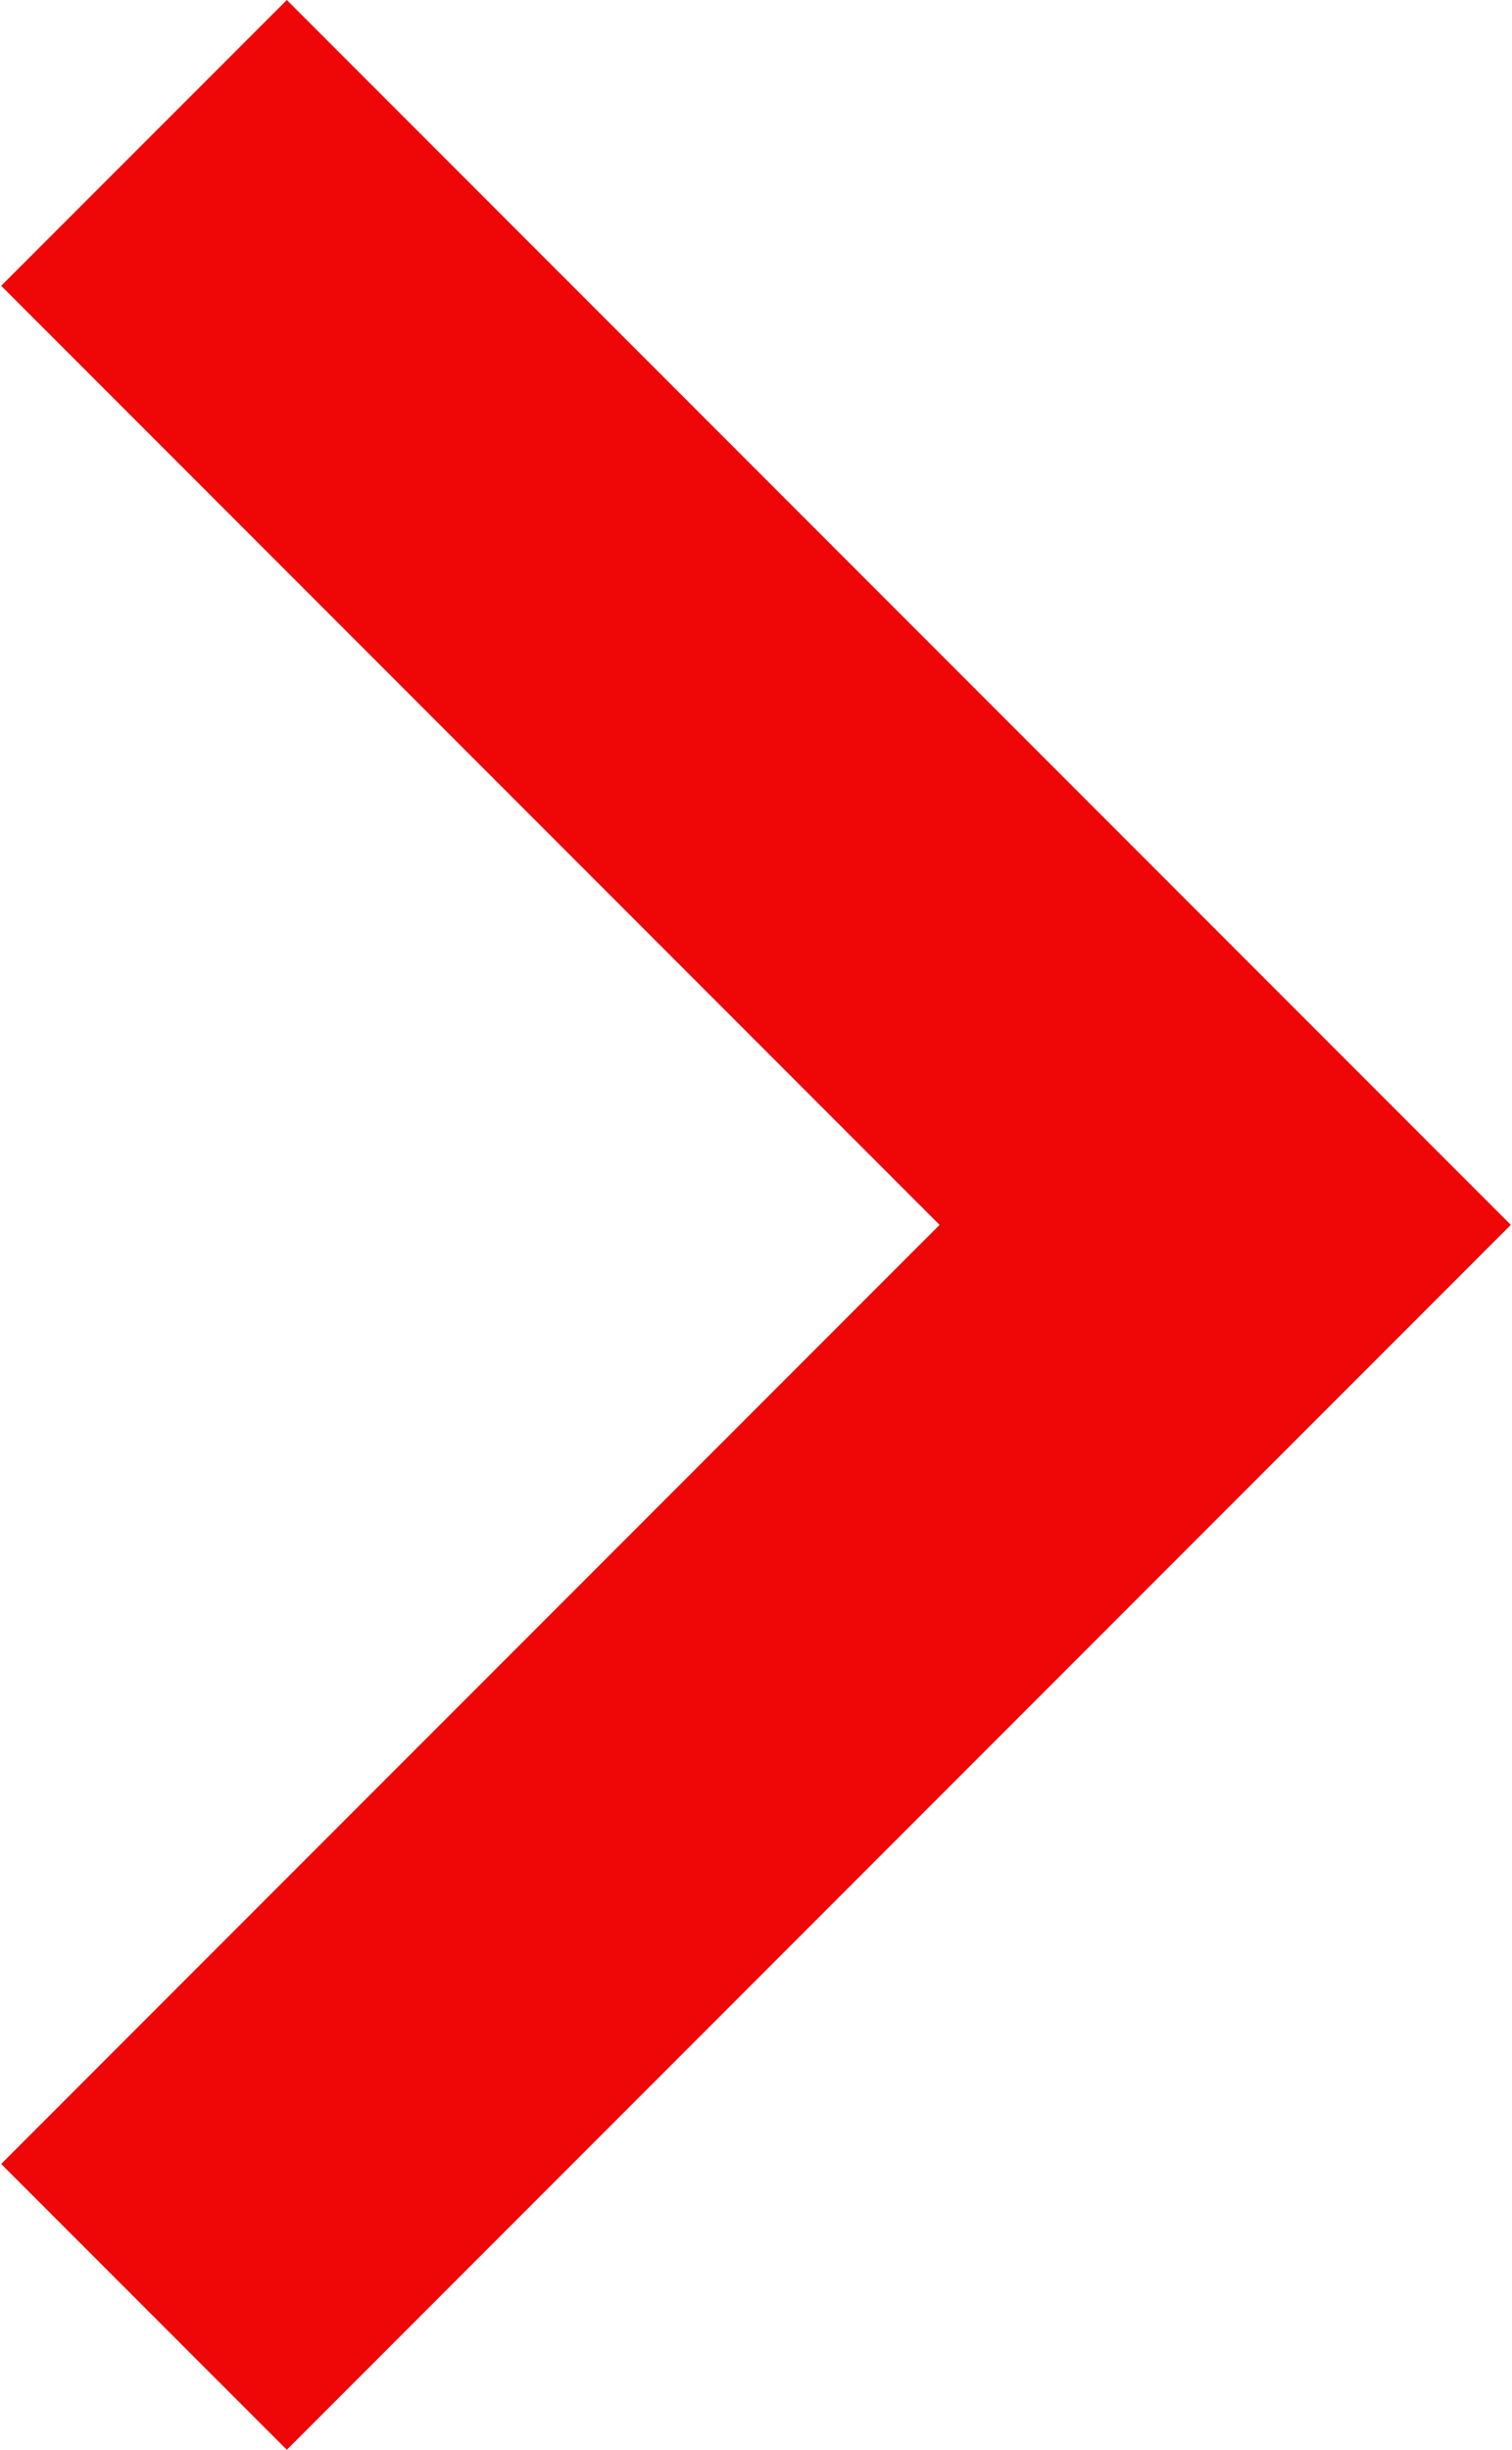 <svg width="42px" height="68px" viewBox="0 0 42 68" fill="none" xmlns="http://www.w3.org/2000/svg" transform="rotate(0) scale(1, 1)">
<path d="M7.967 0L0.033 7.933L26.1 34L0.033 60.067L7.967 68L41.967 34L7.967 0Z" fill="#ef0707"/>
</svg>